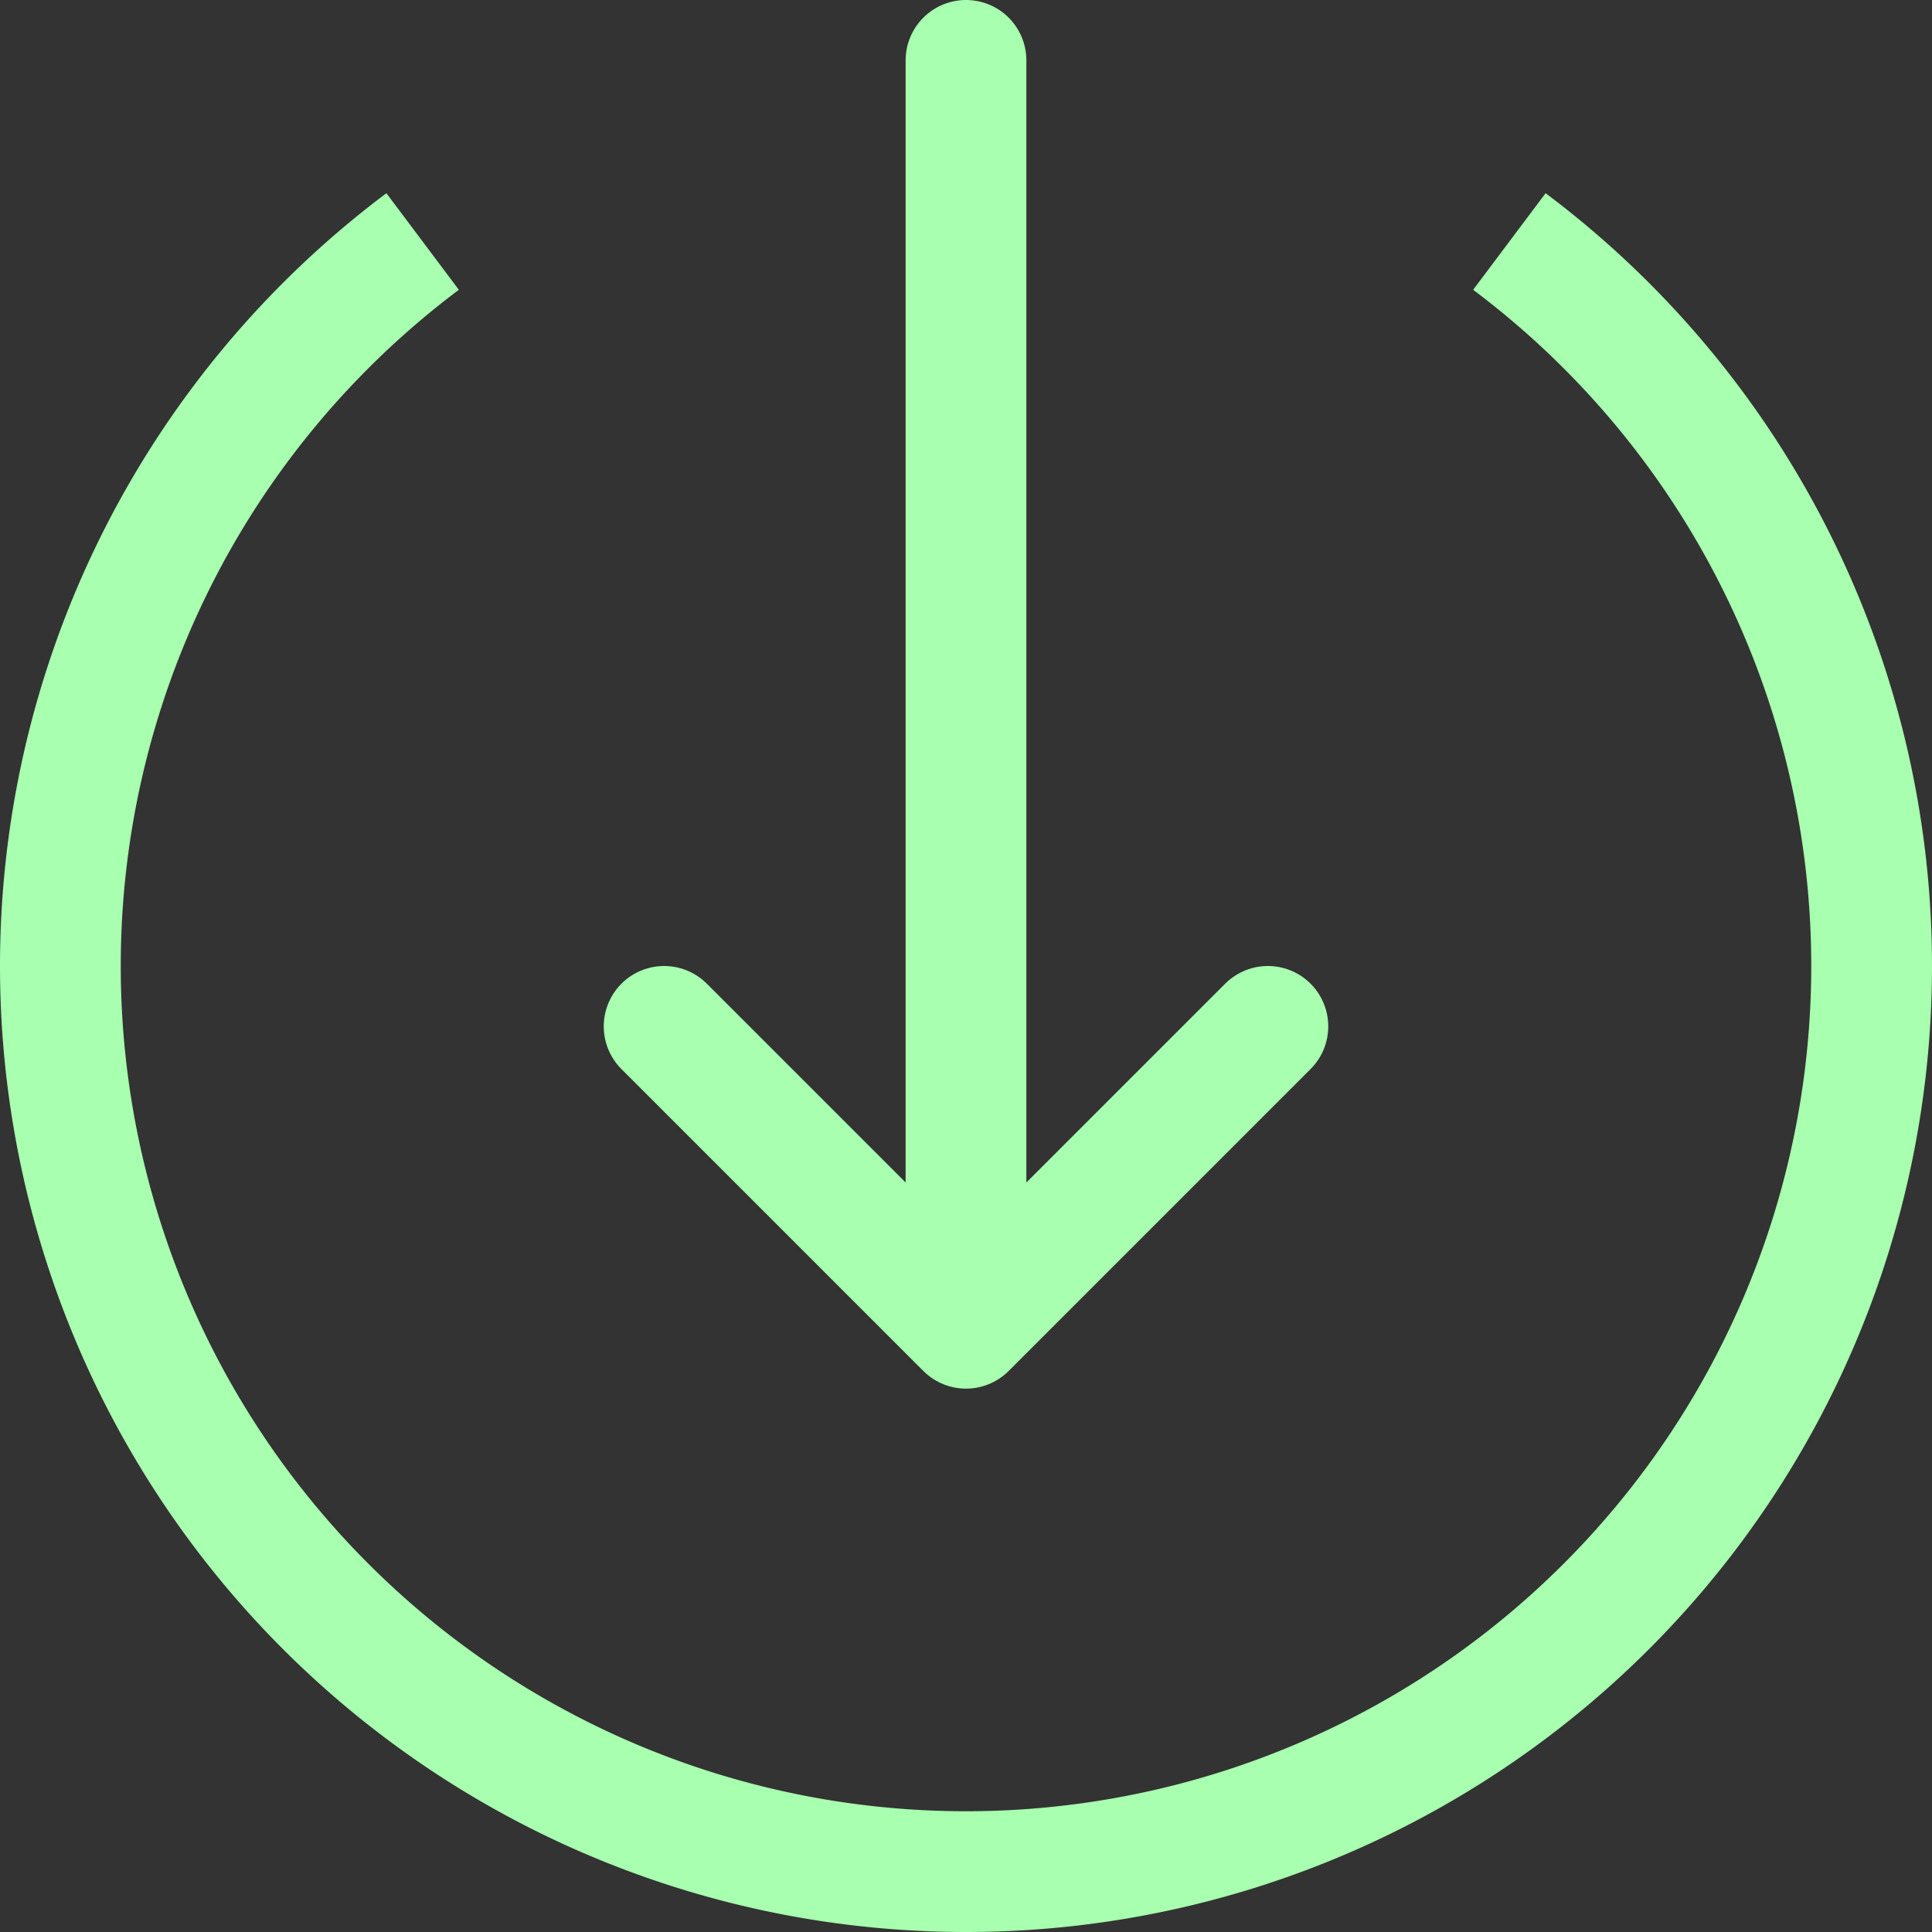 <svg xmlns="http://www.w3.org/2000/svg" width="16" height="16" viewBox="0 0 16 16">
  <rect x="0" y="0" width="16" height="16" fill="#333333" stroke="none"/>
  <g id="incoming" transform="translate(-0.5)">
    <path id="Path_10" data-name="Path 10" d="M8.5.5V11m0,0L11,8.5M8.5,11,6,8.5" fill="none" stroke="#a7ffaf" stroke-linecap="round" stroke-linejoin="round" stroke-width="1"/>
    <path id="Path_11" data-name="Path 11" d="M4,2a7.5,7.5,0,1,0,9,0" fill="none" stroke="#a7ffaf" stroke-width="1"/>
  </g>
</svg>
